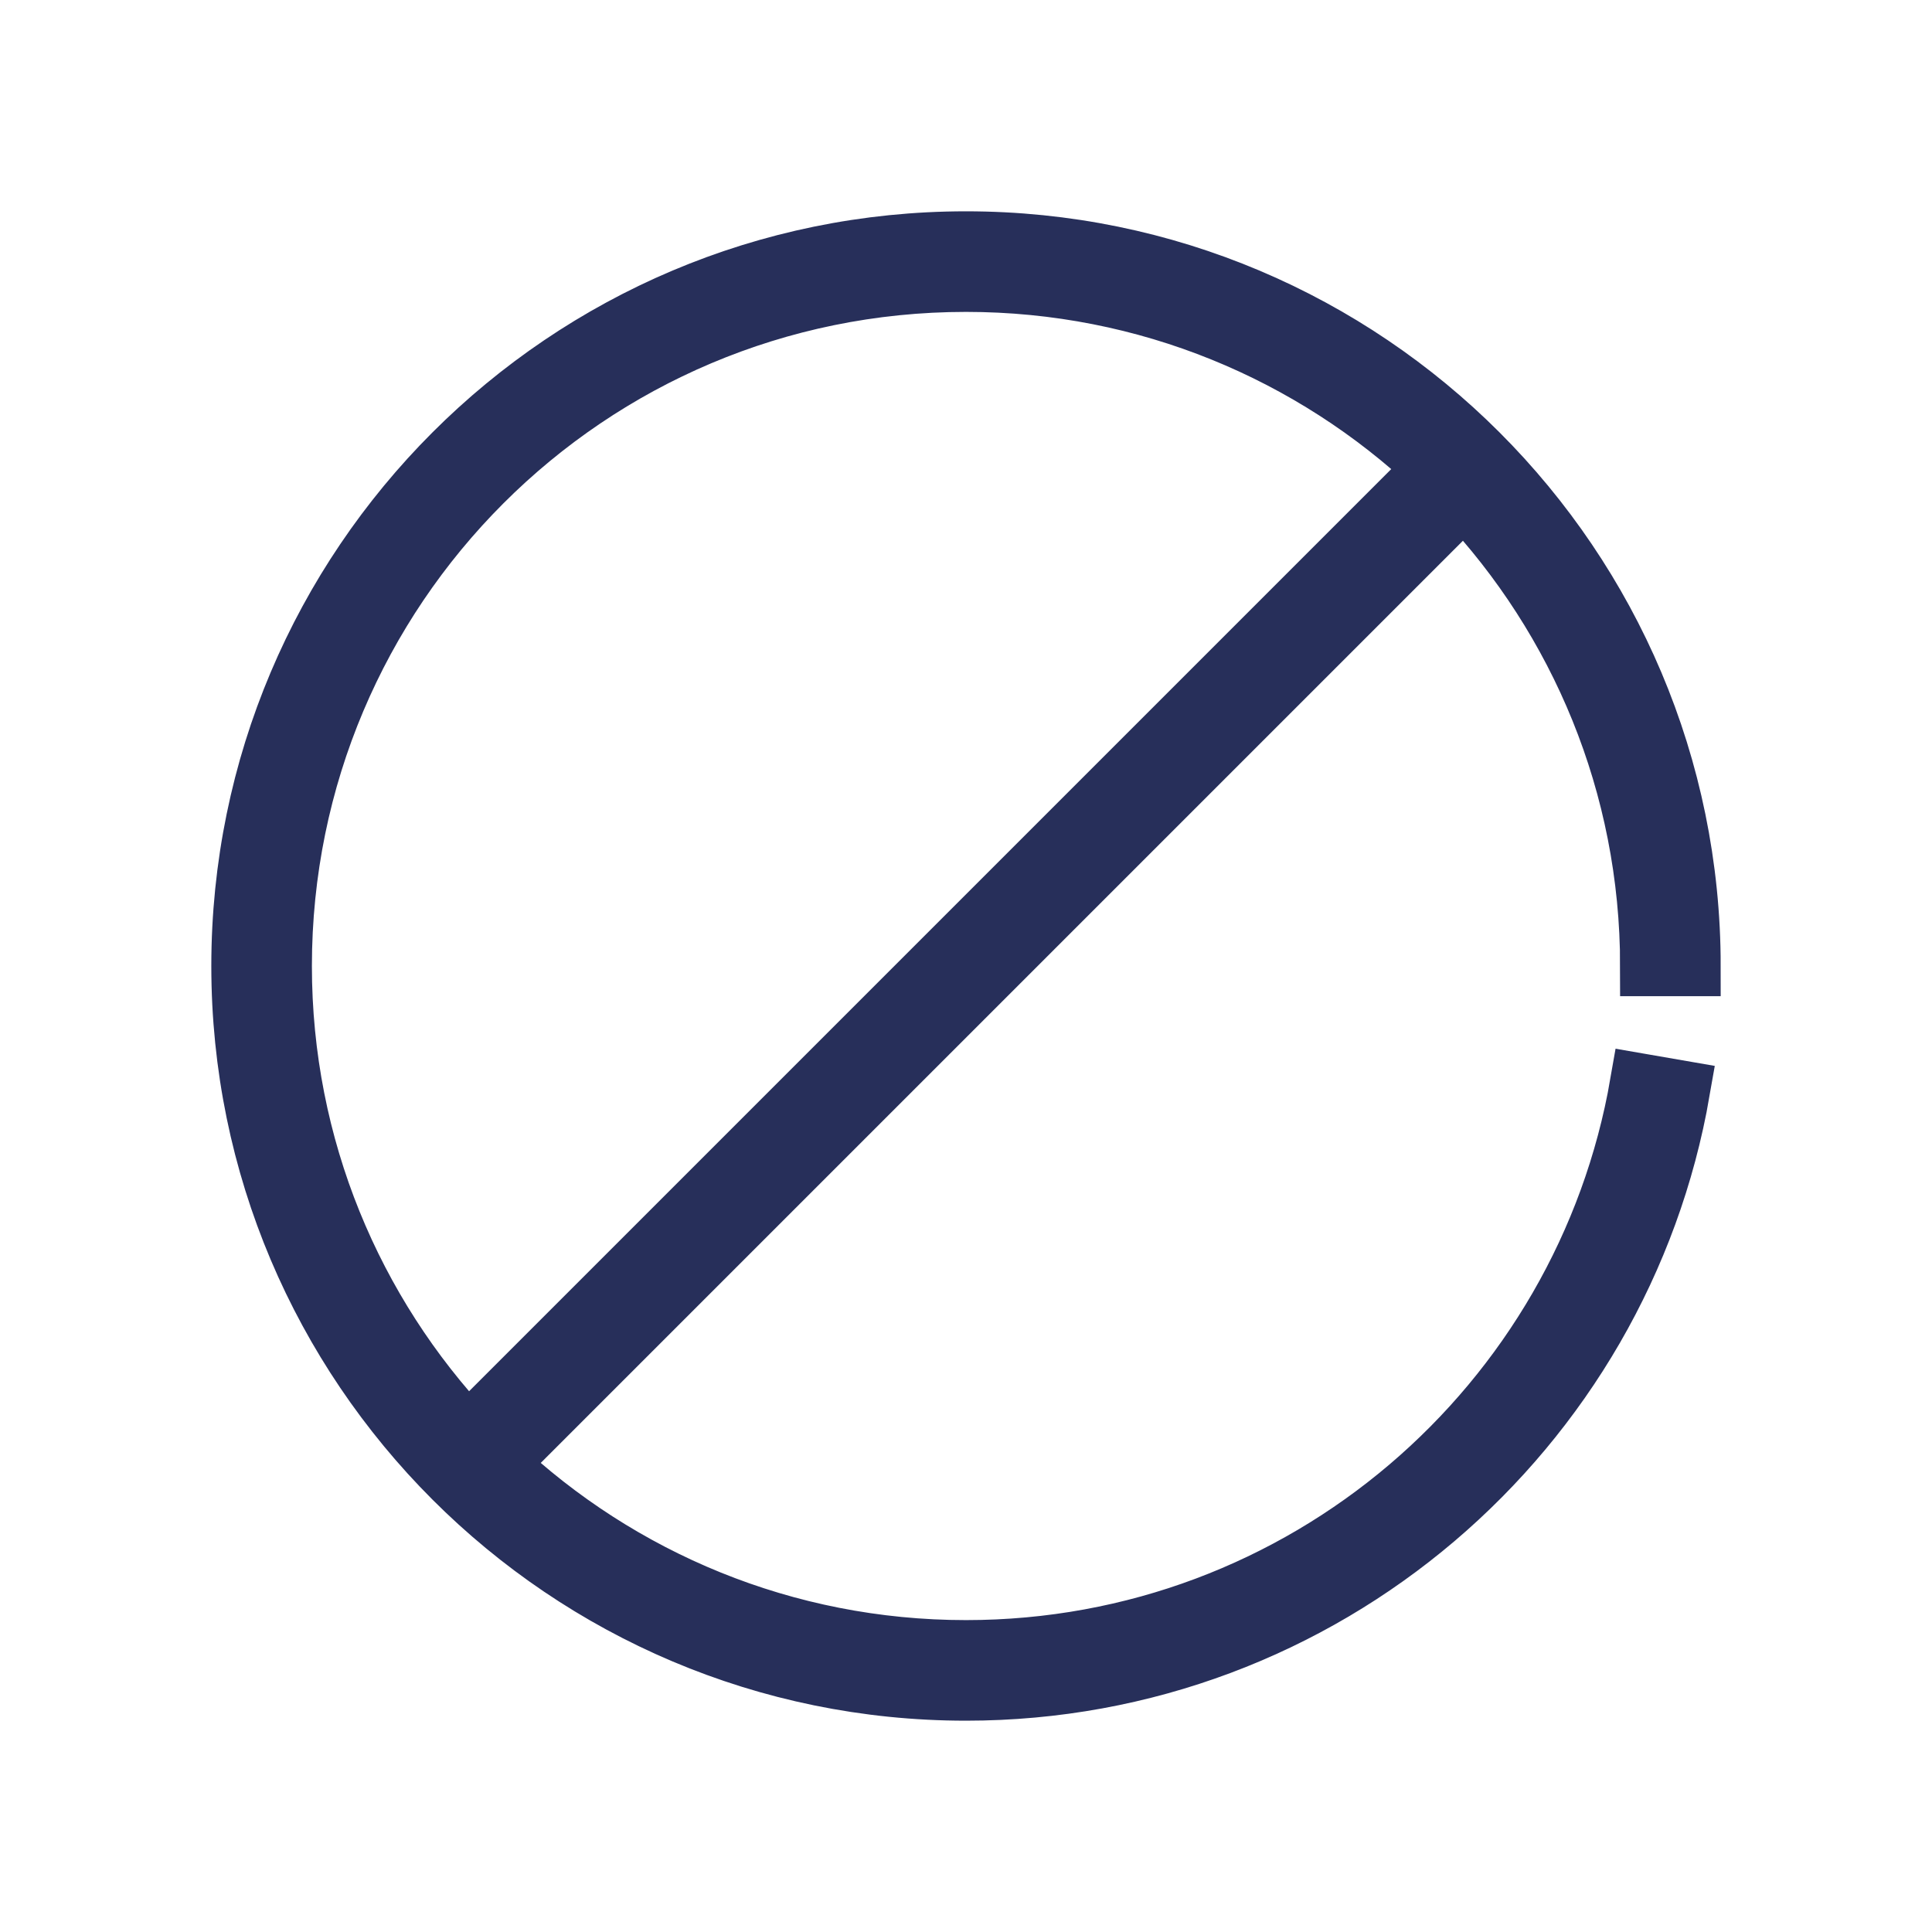 <svg width="16" height="16" viewBox="0 0 16 16" fill="none" xmlns="http://www.w3.org/2000/svg">
<path d="M8 2C4.688 2 2 4.688 2 8C2 11.312 4.688 14 8 14C10.96 14 13.422 11.853 13.912 9.031L13.583 8.974C13.121 11.638 10.799 13.667 8 13.667C6.496 13.667 5.129 13.08 4.115 12.125L12.125 4.115C13.08 5.129 13.667 6.496 13.667 8H14C14 4.688 11.312 2 8 2ZM8 2.333C9.504 2.333 10.871 2.92 11.885 3.875L3.875 11.885C2.92 10.871 2.333 9.504 2.333 8C2.333 4.868 4.868 2.333 8 2.333Z" fill="#272F5A" stroke="#272F5A" stroke-width="0.5"/>
</svg>
